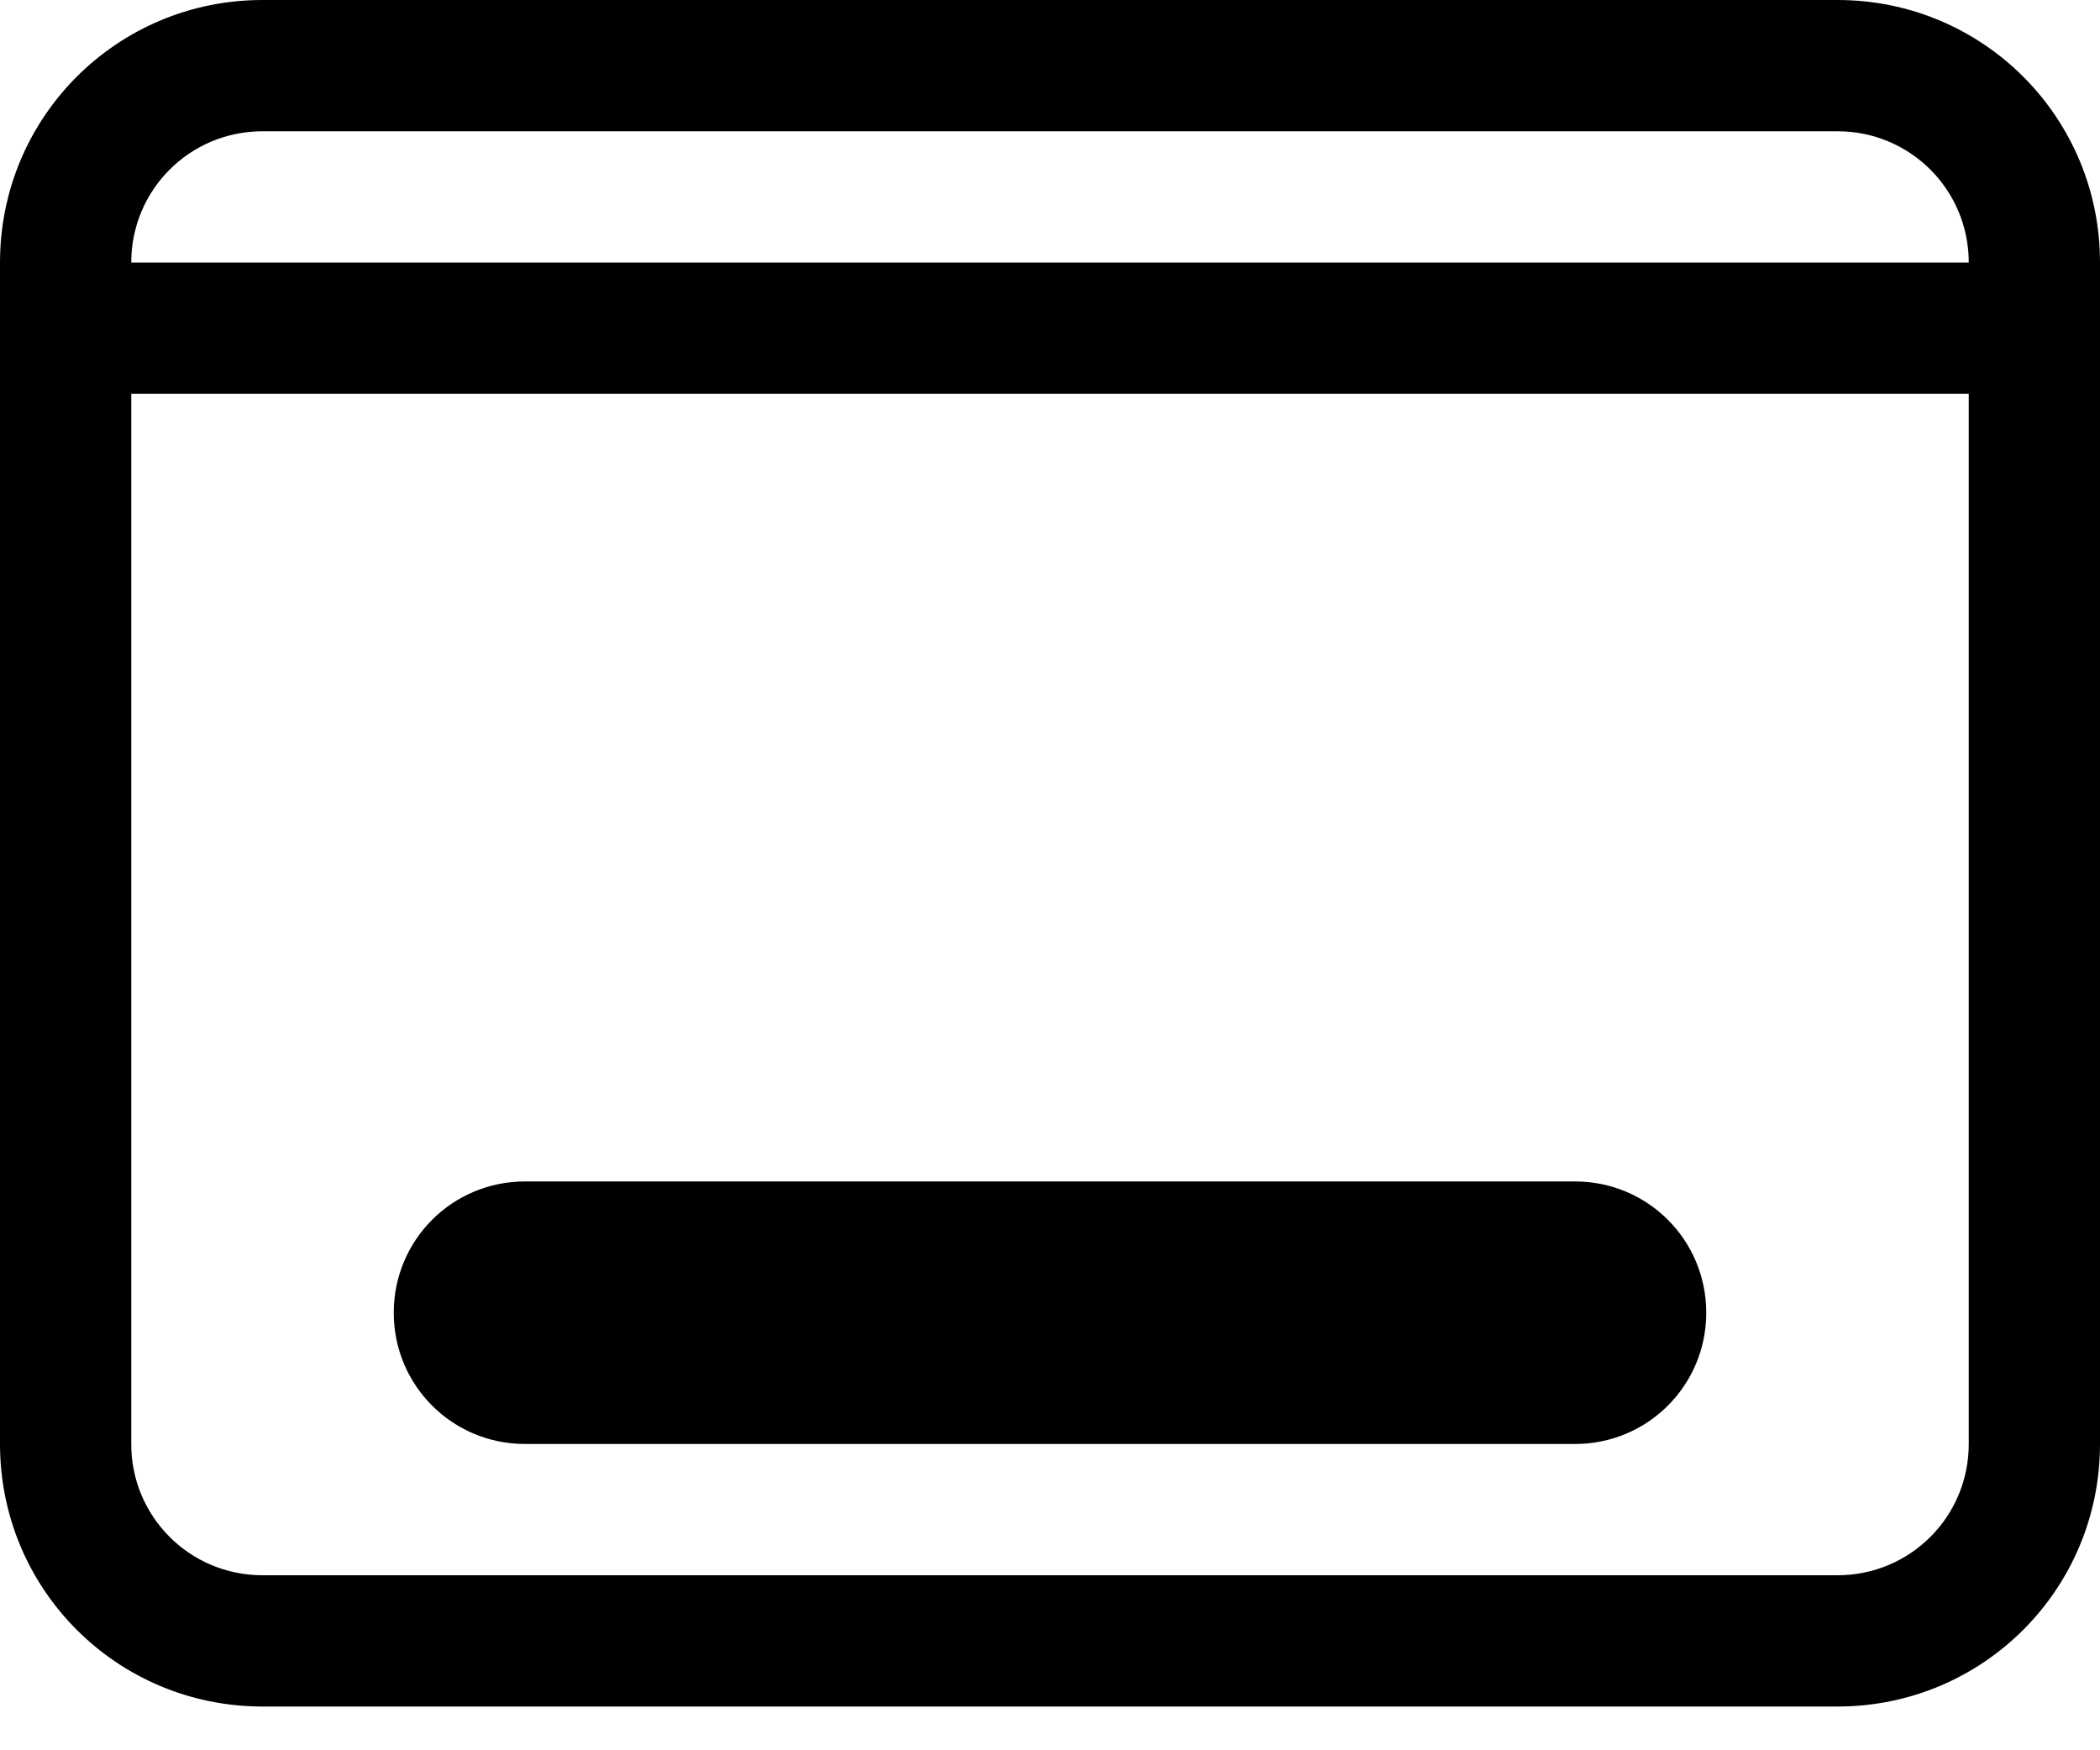 <?xml version="1.0" encoding="UTF-8"?>
<svg width="24px" height="20px" viewBox="0 0 24 20" version="1.1" xmlns="http://www.w3.org/2000/svg" xmlns:xlink="http://www.w3.org/1999/xlink">
    <title>desktop</title>
    <g id="页面-1" stroke="none" stroke-width="1" fill="none" fill-rule="evenodd">
        <g id="desktop" fill="#000000" fill-rule="nonzero">
            <path d="M3,0 C1.338,0 0,1.338 0,3 L0,16.5 C0,18.162 1.338,19.5 3,19.5 L21,19.5 C22.662,19.5 24,18.162 24,16.5 L24,3 C24,1.338 22.662,0 21,0 L3,0 Z M3,1.5 L21,1.5 C21.831,1.5 22.5,2.169 22.5,3 L1.5,3 C1.5,2.169 2.169,1.5 3,1.5 Z M1.5,4.5 L22.5,4.5 L22.5,16.5 C22.5,17.331 21.831,18 21,18 L3,18 C2.169,18 1.5,17.331 1.5,16.5 L1.5,4.5 Z M6,13.5 C5.169,13.5 4.5,14.169 4.5,15 C4.5,15.831 5.169,16.5 6,16.5 L18,16.5 C18.831,16.5 19.5,15.831 19.5,15 C19.5,14.169 18.831,13.5 18,13.5 L6,13.5 Z" id="形状"></path>
        </g>
    </g>
</svg>